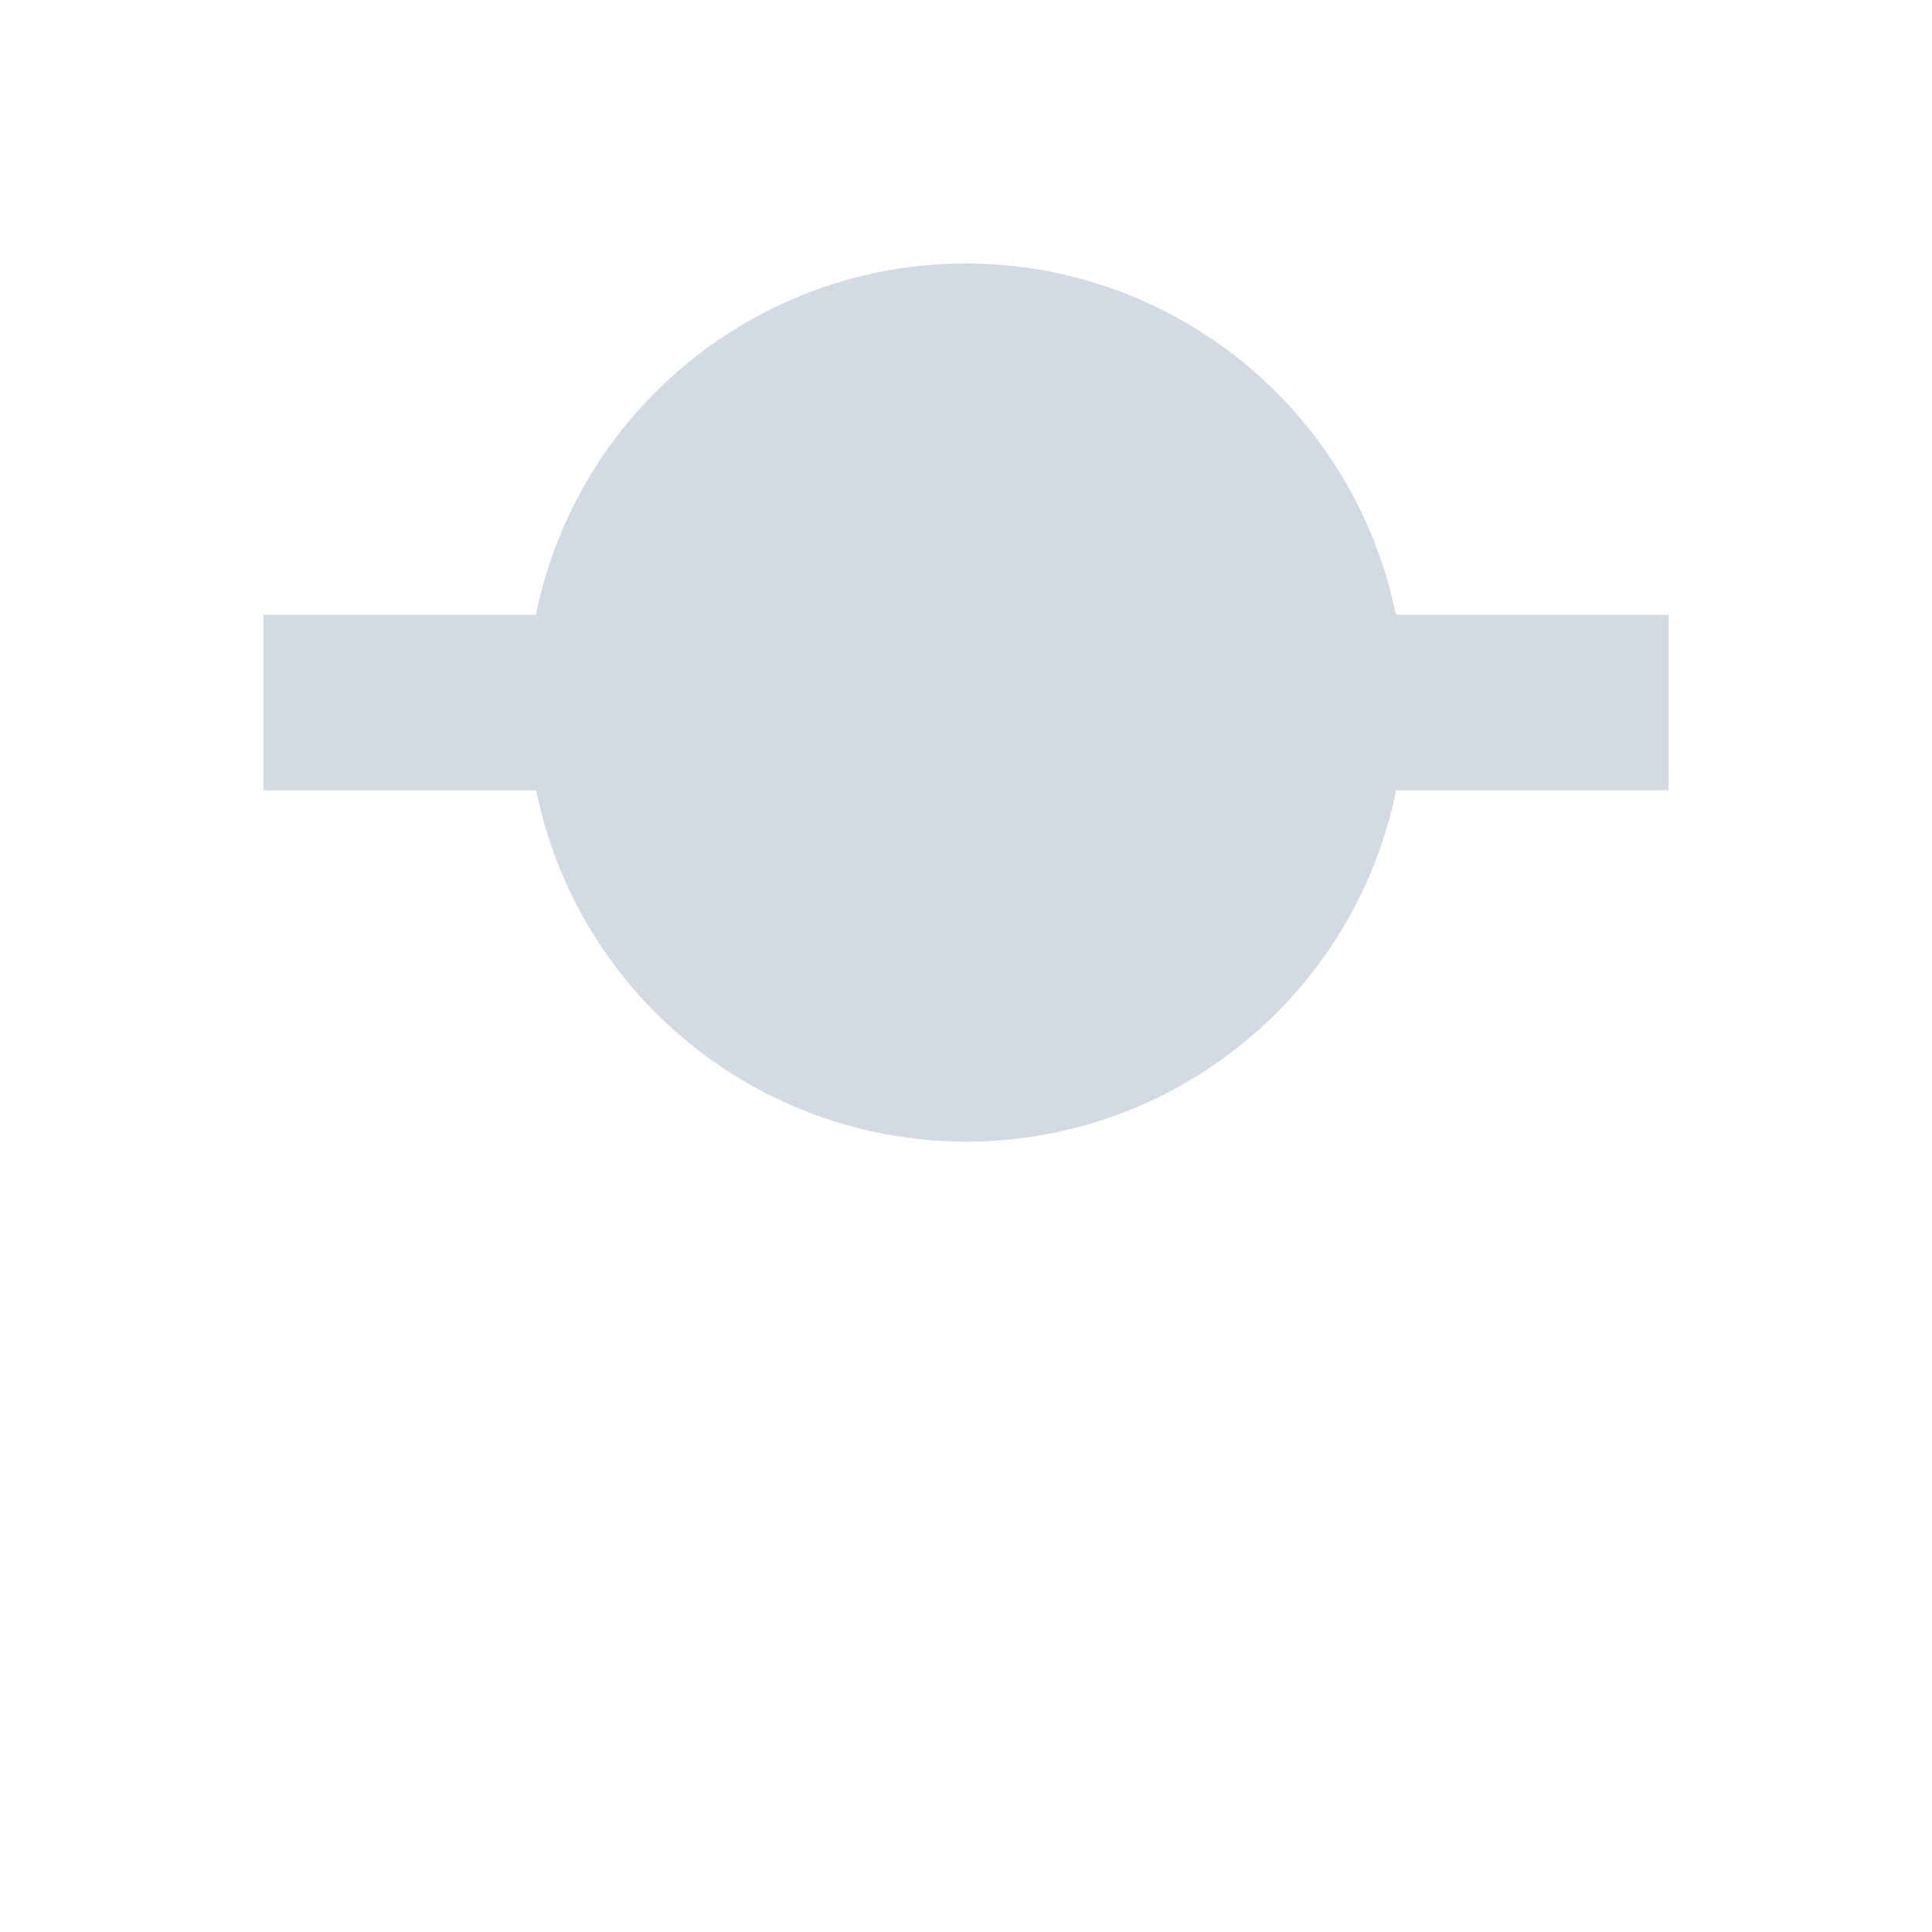 <svg height="22" viewBox="0 0 22 22" width="22" xmlns="http://www.w3.org/2000/svg"><path d="m8 0c-2.376 0-4.423 1.672-4.898 4h-3.102v2h3.105c.475 2.326 2.52 3.998 4.895 4 2.376-0 4.423-1.672 4.898-4h3.102v-2h-3.105c-.475-2.326-2.521-3.998-4.895-4z" fill="#d3dae3" transform="translate(3 3)"/></svg>